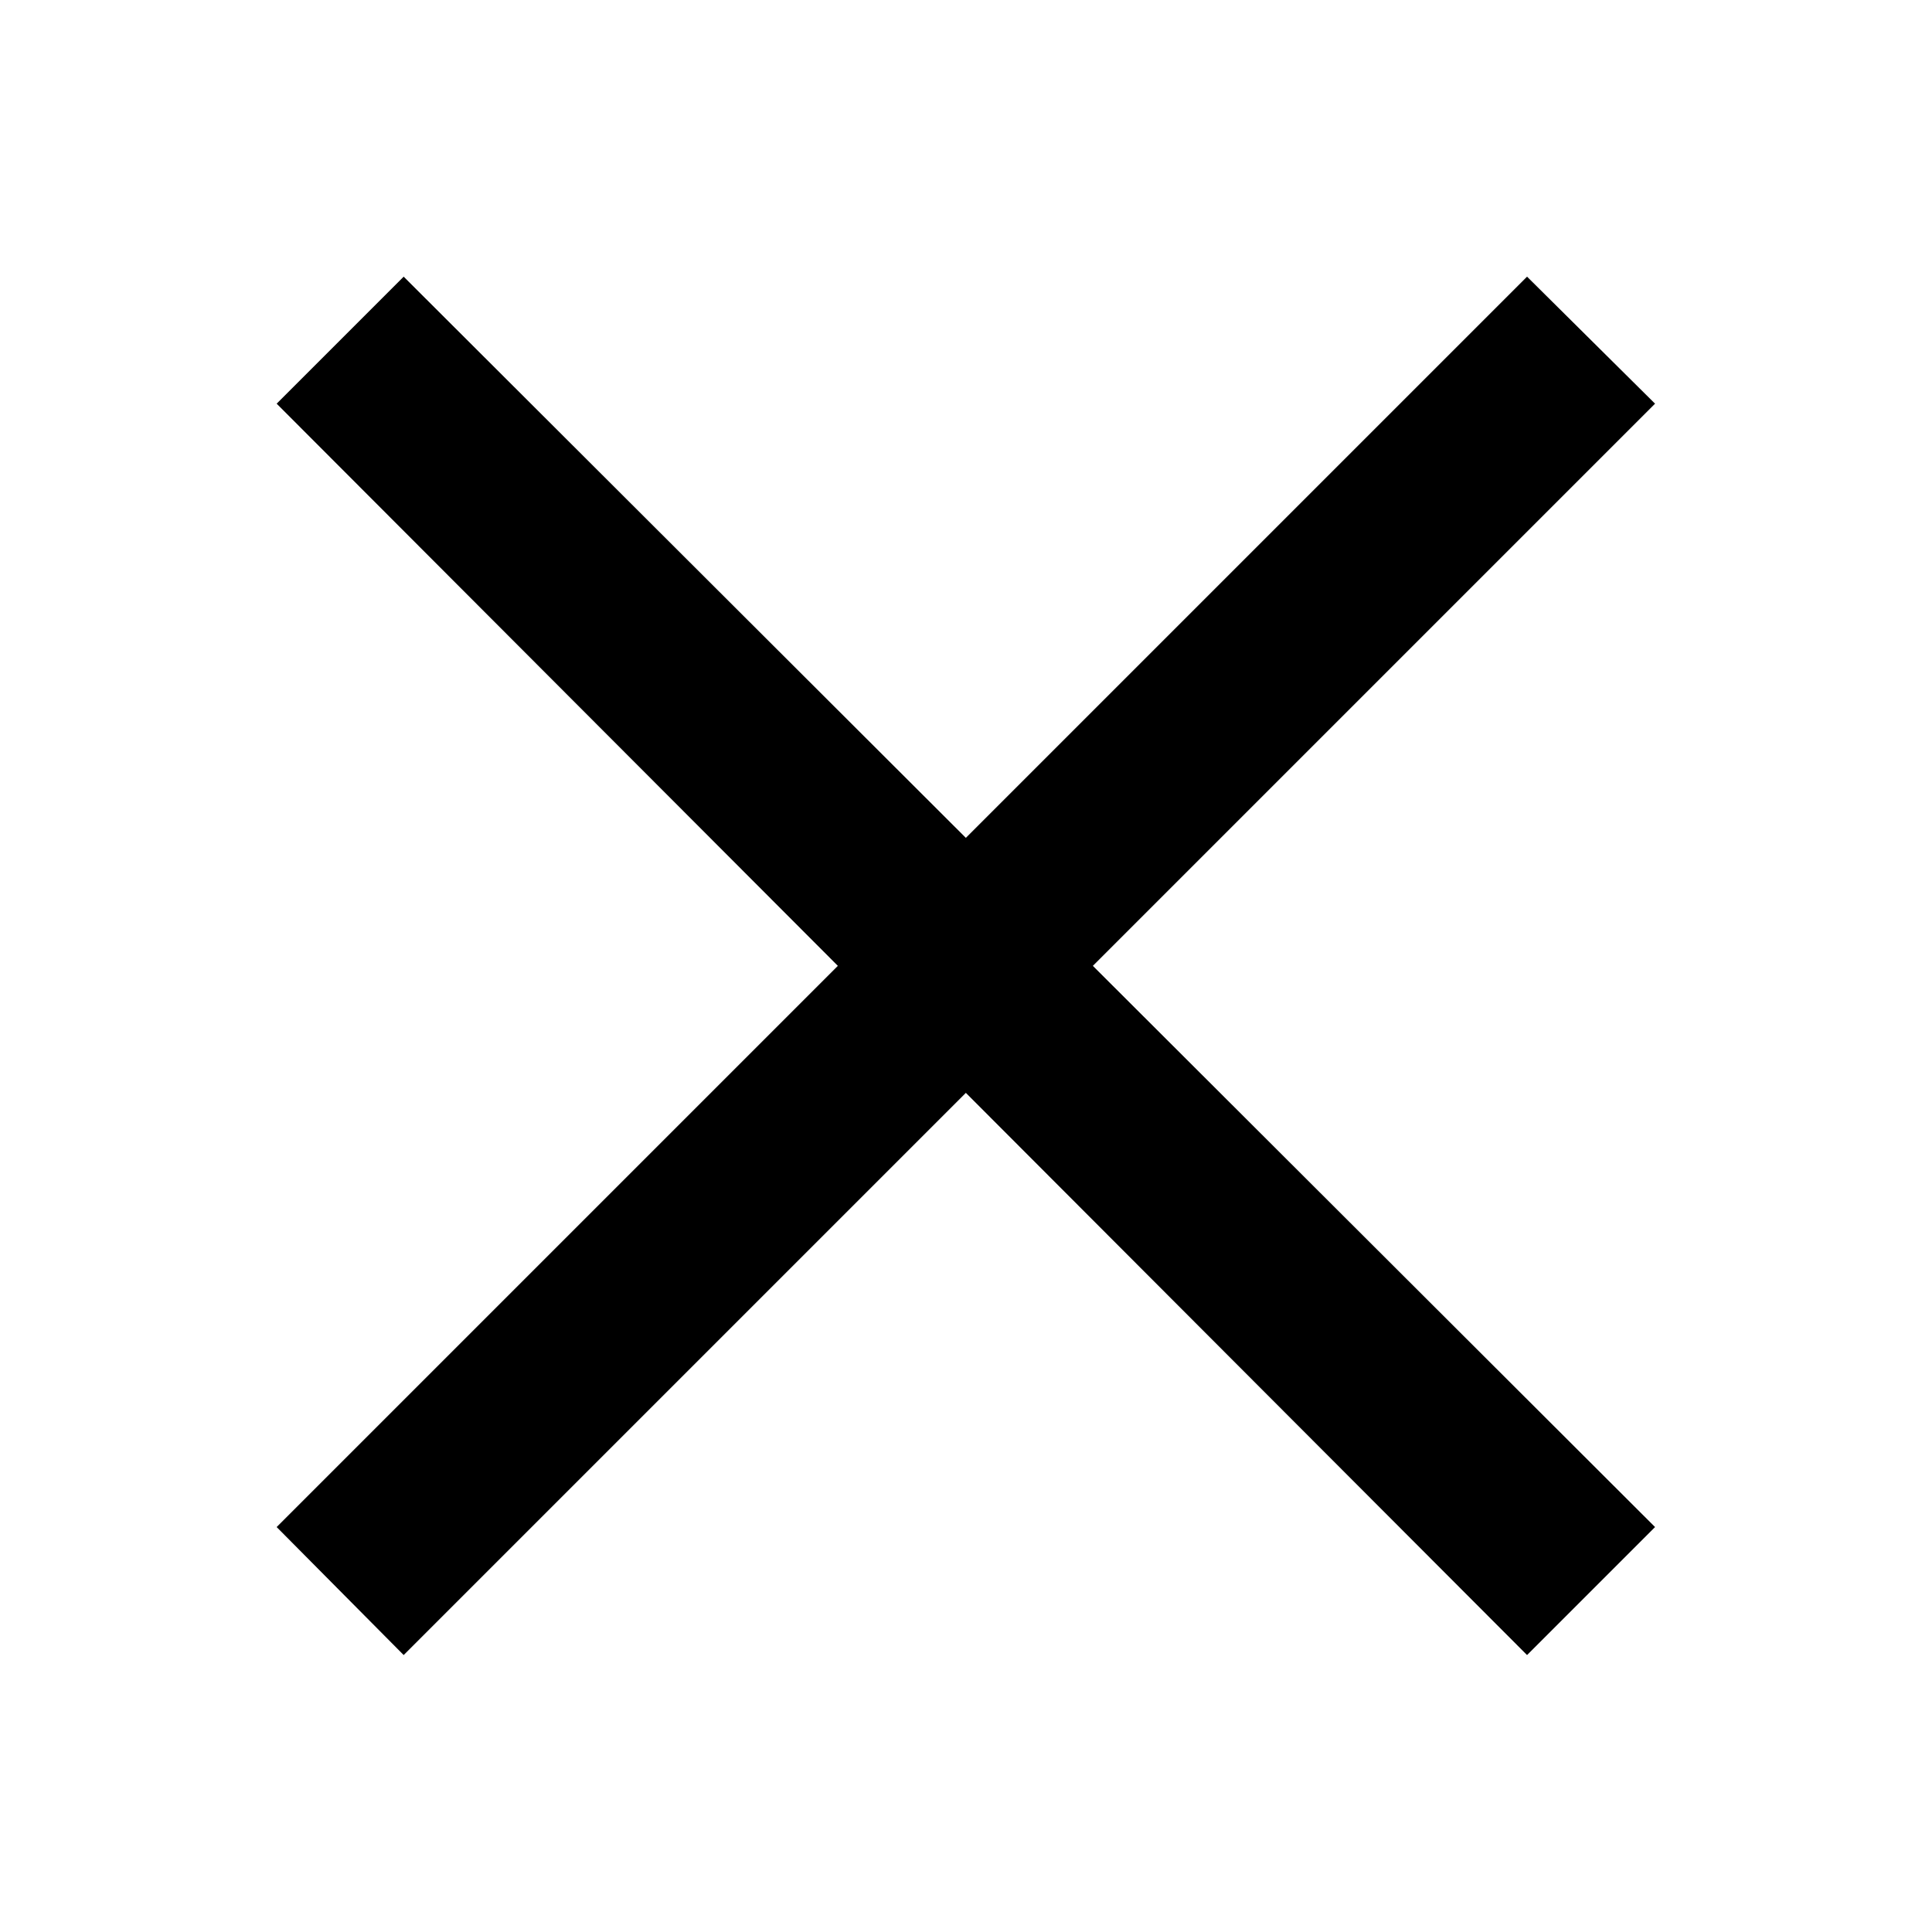 <svg width="19.623" height="19.623" viewBox="0 0 19.623 19.623" fill="none" xmlns="http://www.w3.org/2000/svg" xmlns:xlink="http://www.w3.org/1999/xlink">
	<desc>
			Created with Pixso.
	</desc>
	<defs>
		<clipPath id="clip11_173">
			<rect id="icons/cross" rx="-0.5" width="18.623" height="18.623" transform="translate(0.5 0.5)" fill="white" fill-opacity="0"/>
		</clipPath>
	</defs>
	<g clip-path="url(#clip11_173)">
		<path id="Vector" d="M16.81 4.1L15.51 2.81L9.81 8.51L4.1 2.81L2.81 4.1L8.51 9.81L2.81 15.51L4.1 16.81L9.81 11.1L15.51 16.81L16.81 15.51L11.1 9.81L16.81 4.1Z" fill="#000000" fill-opacity="1" fill-rule="nonzero"/>
	</g>
</svg>
